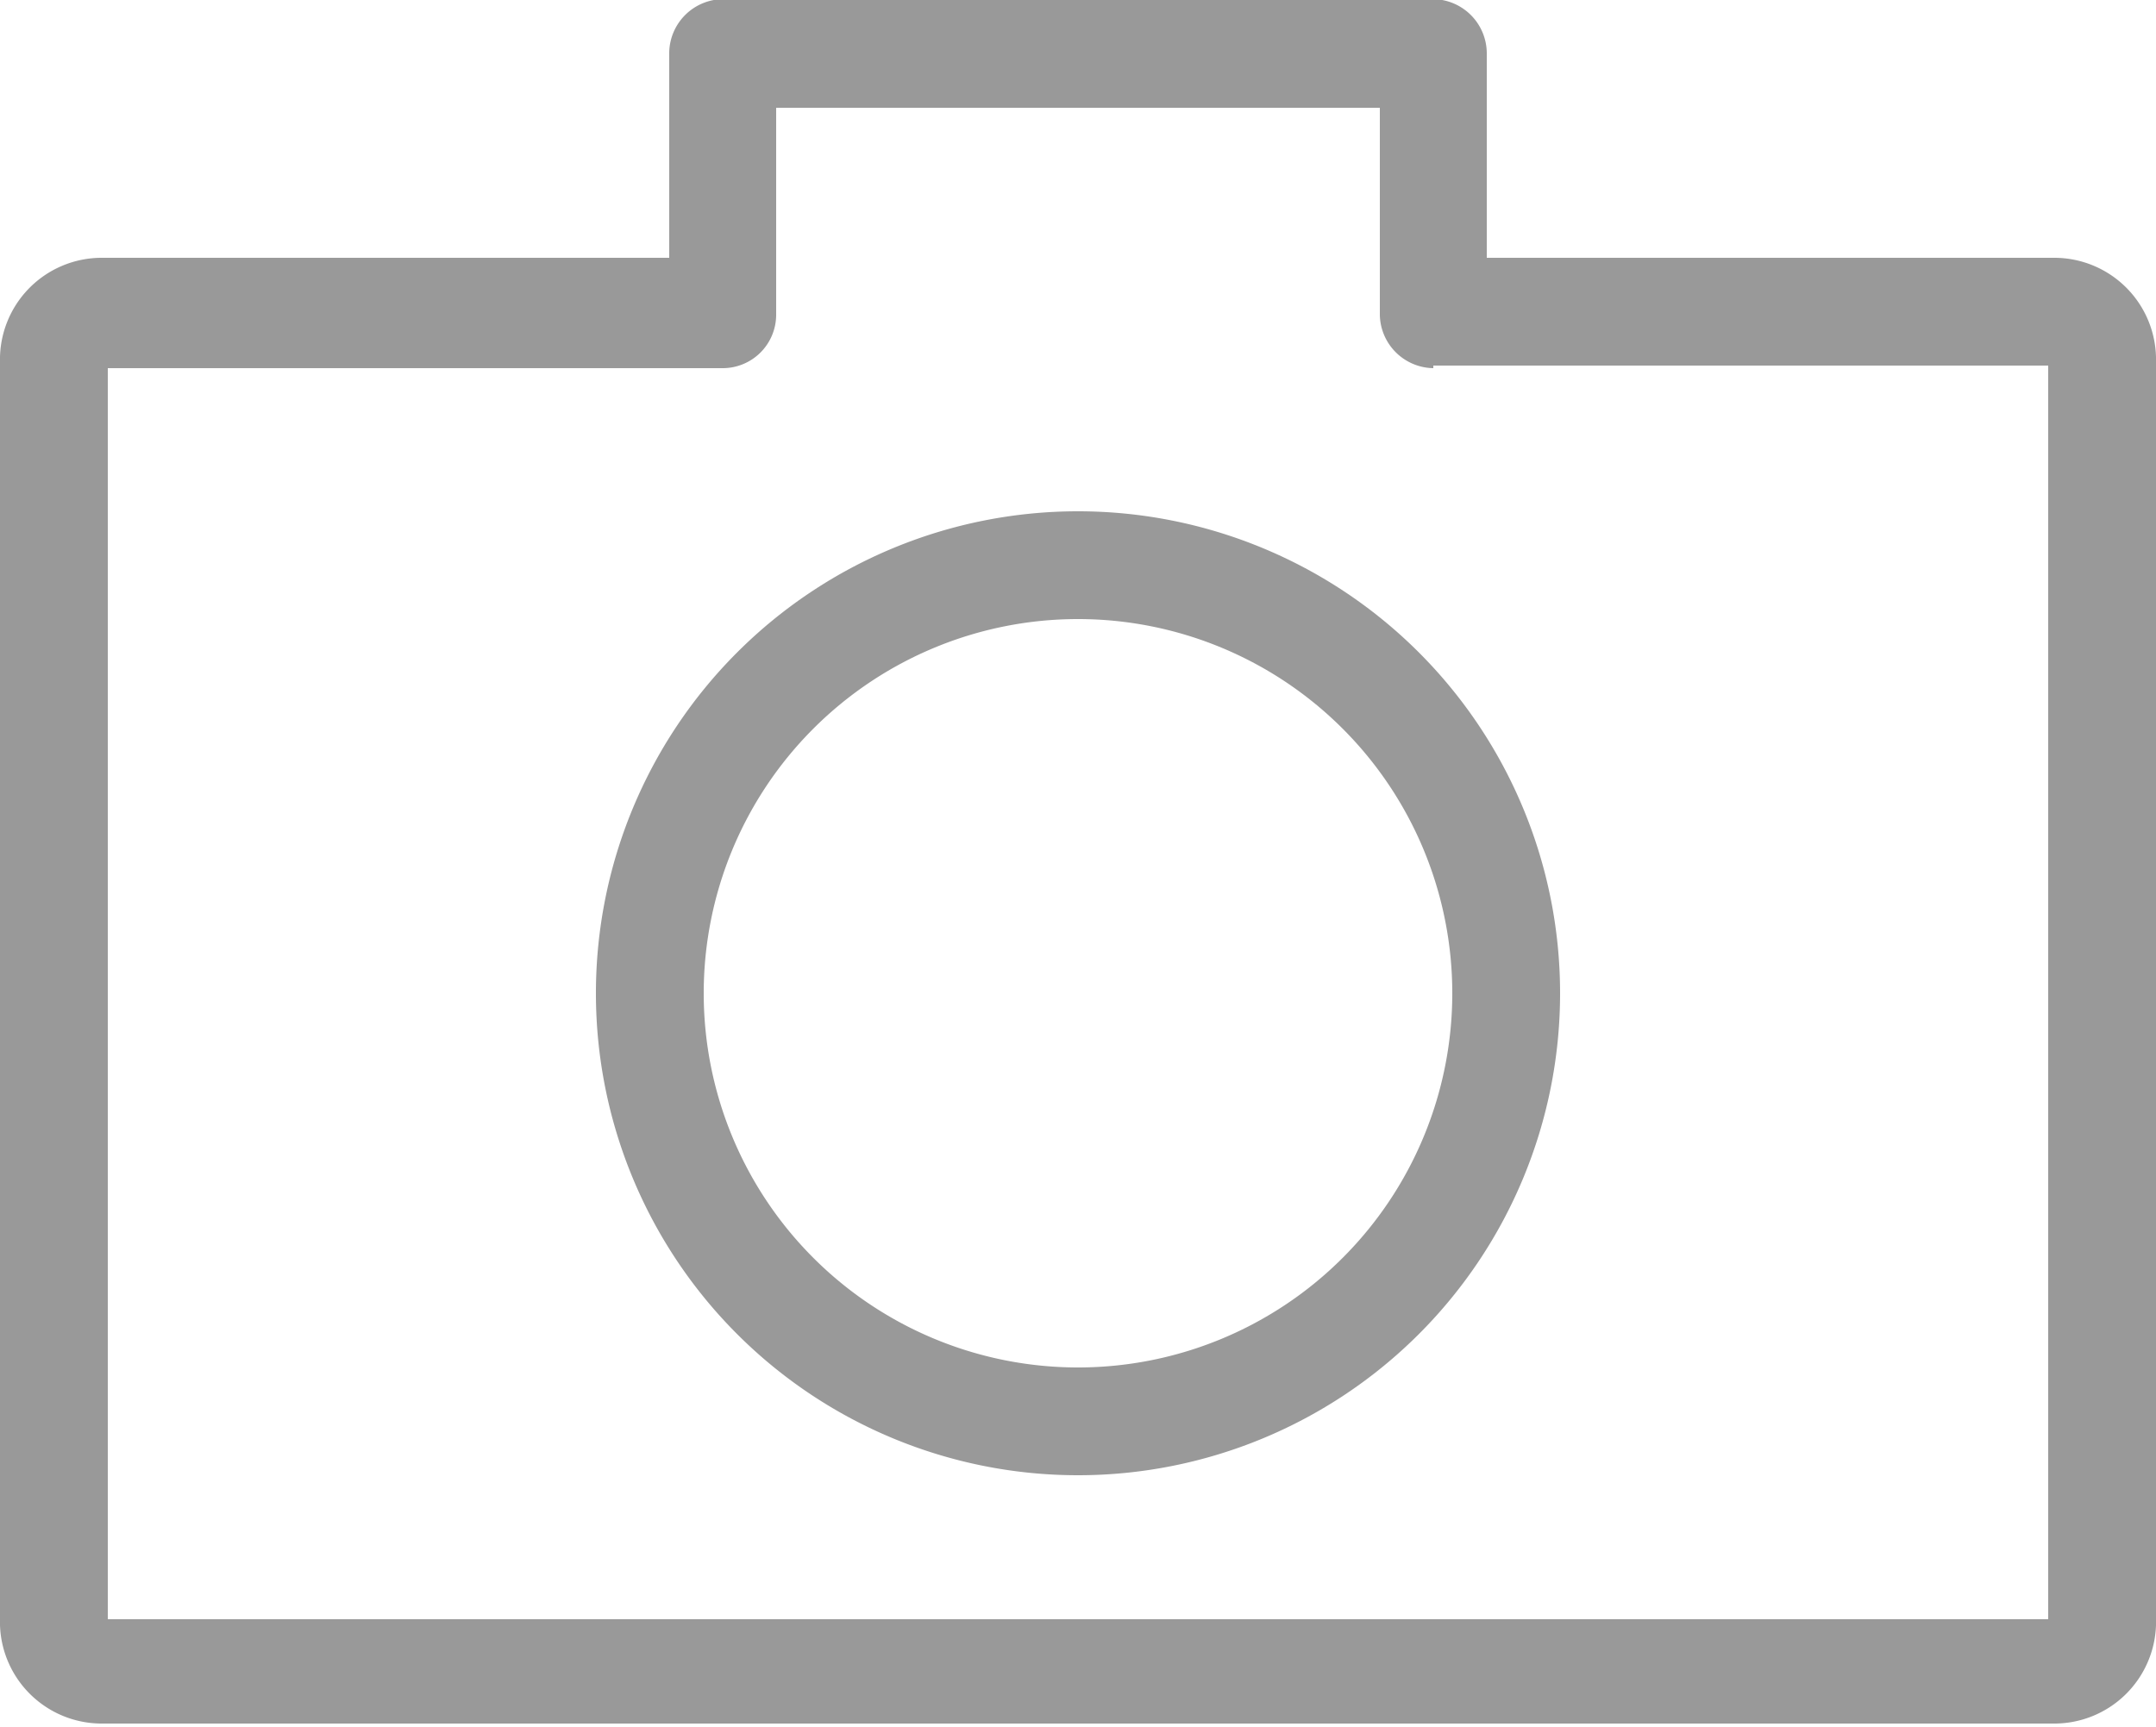 <svg id="Layer_1" data-name="Layer 1" xmlns="http://www.w3.org/2000/svg" width="25" height="20.03" viewBox="0 0 25 20.03"><defs><style>.cls-1{fill:#999;}</style></defs><title>camera</title><path class="cls-1" d="M6.91,11.53A5.59,5.59,0,1,0,12.5,5.94,5.59,5.59,0,0,0,6.91,11.53Zm5.59,4.34a4.34,4.34,0,1,1,4.34-4.34,4.34,4.34,0,0,1-4.34,4.34h0Z" transform="translate(0 -0.01)"/><path class="cls-1" d="M23.82,3H17.24V0.63A0.63,0.63,0,0,0,16.62,0H8.38a0.63,0.63,0,0,0-.62.62V3H1.18A1.18,1.18,0,0,0,0,4.21V18.86A1.18,1.18,0,0,0,1.18,20H23.82A1.18,1.18,0,0,0,25,18.86V4.21A1.18,1.18,0,0,0,23.82,3Zm-7.2,1.25h7.13V18.79H1.25V4.28H8.38A0.62,0.62,0,0,0,9,3.66V1.26h7v2.4A0.63,0.63,0,0,0,16.62,4.28Z" transform="translate(0 -0.01)"/></svg>